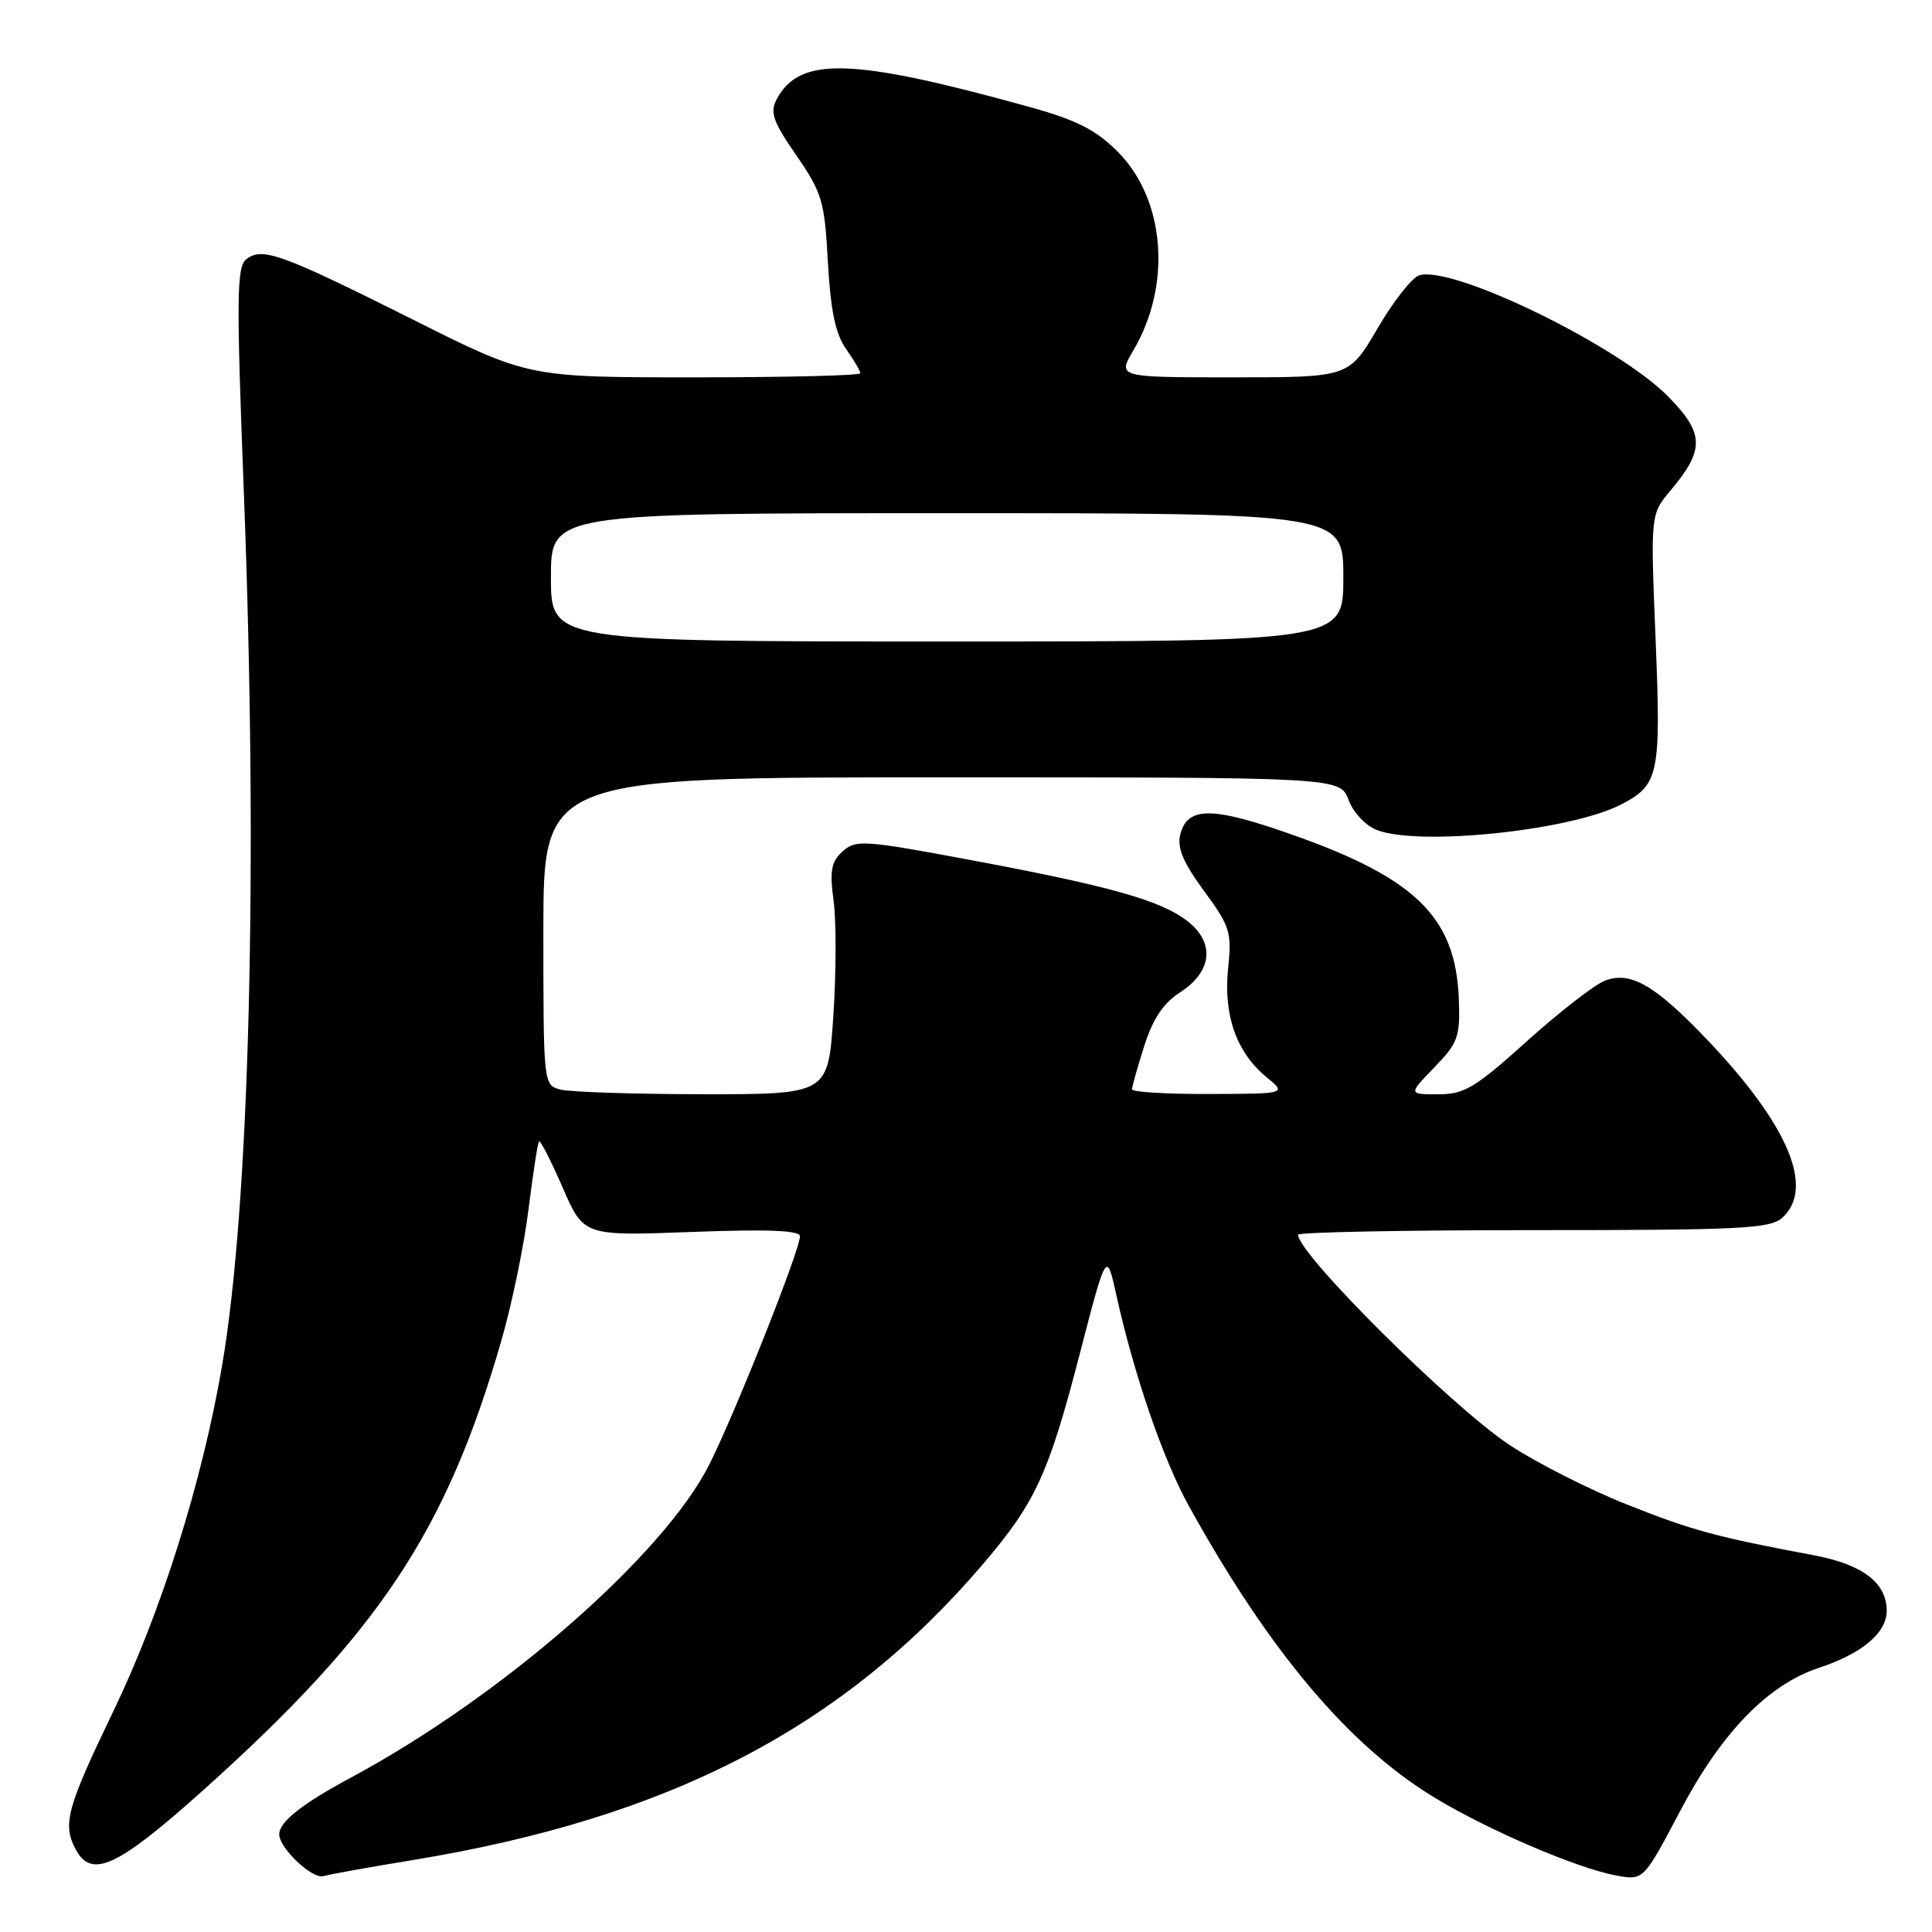 <?xml version="1.0" encoding="UTF-8" standalone="no"?>
<!DOCTYPE svg PUBLIC "-//W3C//DTD SVG 1.1//EN" "http://www.w3.org/Graphics/SVG/1.1/DTD/svg11.dtd" >
<svg xmlns="http://www.w3.org/2000/svg" xmlns:xlink="http://www.w3.org/1999/xlink" version="1.1" viewBox="0 0 256 256">
 <g >
 <path fill="currentColor"
d=" M 54.50 246.50 C 88.67 240.92 111.74 228.96 130.31 207.18 C 137.19 199.11 138.95 195.29 143.02 179.60 C 146.62 165.71 146.62 165.71 147.92 171.60 C 150.25 182.12 154.11 193.37 157.51 199.51 C 168.16 218.77 178.70 231.29 190.08 238.19 C 197.20 242.51 208.94 247.54 214.13 248.51 C 217.77 249.18 217.77 249.18 222.63 239.96 C 228.10 229.58 234.26 223.22 241.01 221.00 C 246.74 219.11 250.00 216.36 250.00 213.43 C 250.00 209.73 246.79 207.29 240.34 206.08 C 227.42 203.66 224.25 202.80 215.56 199.35 C 210.58 197.37 203.57 193.82 200.00 191.45 C 192.34 186.38 172.00 166.16 172.00 163.61 C 172.00 163.27 186.03 163.00 203.17 163.00 C 230.77 163.00 234.55 162.81 236.17 161.35 C 240.50 157.43 236.95 149.04 226.18 137.74 C 219.28 130.51 216.05 128.65 212.67 129.94 C 211.32 130.45 206.68 134.05 202.36 137.93 C 195.43 144.17 194.04 145.00 190.56 145.00 C 186.61 145.00 186.61 145.00 190.05 141.44 C 193.19 138.20 193.48 137.40 193.31 132.51 C 192.91 121.25 187.39 116.05 169.34 109.95 C 160.28 106.88 157.28 107.03 156.39 110.60 C 155.95 112.33 156.78 114.30 159.53 118.04 C 163.00 122.76 163.23 123.51 162.73 128.34 C 162.09 134.50 163.84 139.46 167.80 142.71 C 170.50 144.93 170.50 144.93 160.25 144.96 C 154.61 144.98 150.00 144.70 150.00 144.34 C 150.00 143.97 150.73 141.39 151.62 138.59 C 152.77 134.98 154.15 132.92 156.37 131.49 C 160.61 128.76 161.02 124.95 157.40 122.10 C 153.87 119.32 147.22 117.44 128.67 113.97 C 114.45 111.31 113.40 111.24 111.66 112.81 C 110.13 114.19 109.92 115.35 110.46 119.40 C 110.82 122.11 110.80 128.98 110.42 134.66 C 109.73 145.00 109.73 145.00 93.11 144.99 C 83.98 144.98 75.49 144.70 74.25 144.37 C 72.01 143.77 72.00 143.68 72.00 123.38 C 72.00 103.00 72.00 103.00 124.78 103.00 C 177.56 103.00 177.56 103.00 178.69 105.99 C 179.33 107.70 180.96 109.41 182.47 109.99 C 188.14 112.15 208.13 110.05 214.80 106.60 C 219.83 104.00 220.11 102.65 219.37 84.60 C 218.70 68.15 218.70 68.15 221.35 65.00 C 225.90 59.59 225.85 57.44 221.06 52.56 C 214.42 45.79 192.43 35.09 188.04 36.49 C 187.09 36.79 184.61 39.95 182.53 43.52 C 178.74 50.00 178.74 50.00 163.40 50.00 C 148.07 50.00 148.07 50.00 150.18 46.42 C 155.30 37.74 154.40 26.40 148.09 20.09 C 145.19 17.19 142.66 15.91 136.44 14.18 C 112.88 7.65 105.98 7.43 102.93 13.13 C 101.99 14.89 102.39 16.05 105.52 20.59 C 108.94 25.56 109.26 26.63 109.70 34.73 C 110.06 41.16 110.70 44.22 112.09 46.21 C 113.14 47.70 114.00 49.16 114.00 49.46 C 114.00 49.76 104.09 50.00 91.99 50.00 C 69.98 50.00 69.98 50.00 54.74 42.36 C 37.31 33.63 34.75 32.70 32.65 34.34 C 31.35 35.36 31.31 39.22 32.32 65.50 C 34.21 114.79 33.09 159.60 29.42 181.00 C 26.76 196.46 21.36 213.60 14.96 226.87 C 8.84 239.58 8.25 241.73 10.04 245.07 C 12.13 248.97 15.54 247.40 26.75 237.37 C 50.21 216.35 59.10 202.99 66.41 177.72 C 67.81 172.90 69.44 165.03 70.03 160.25 C 70.63 155.47 71.25 151.41 71.43 151.24 C 71.60 151.06 73.01 153.81 74.55 157.35 C 77.35 163.78 77.35 163.78 91.67 163.24 C 101.77 162.86 106.00 163.03 106.00 163.81 C 106.00 165.64 97.45 187.15 93.99 194.05 C 87.94 206.07 66.53 224.78 46.50 235.54 C 40.00 239.03 37.00 241.41 37.00 243.06 C 37.00 244.88 41.37 249.02 42.85 248.60 C 43.76 248.34 49.00 247.40 54.50 246.50 Z  M 73.00 76.50 C 73.00 68.00 73.00 68.00 125.50 68.00 C 178.00 68.00 178.00 68.00 178.00 76.50 C 178.00 85.00 178.00 85.00 125.50 85.00 C 73.00 85.00 73.00 85.00 73.00 76.50 Z "/>
</g>
</svg>